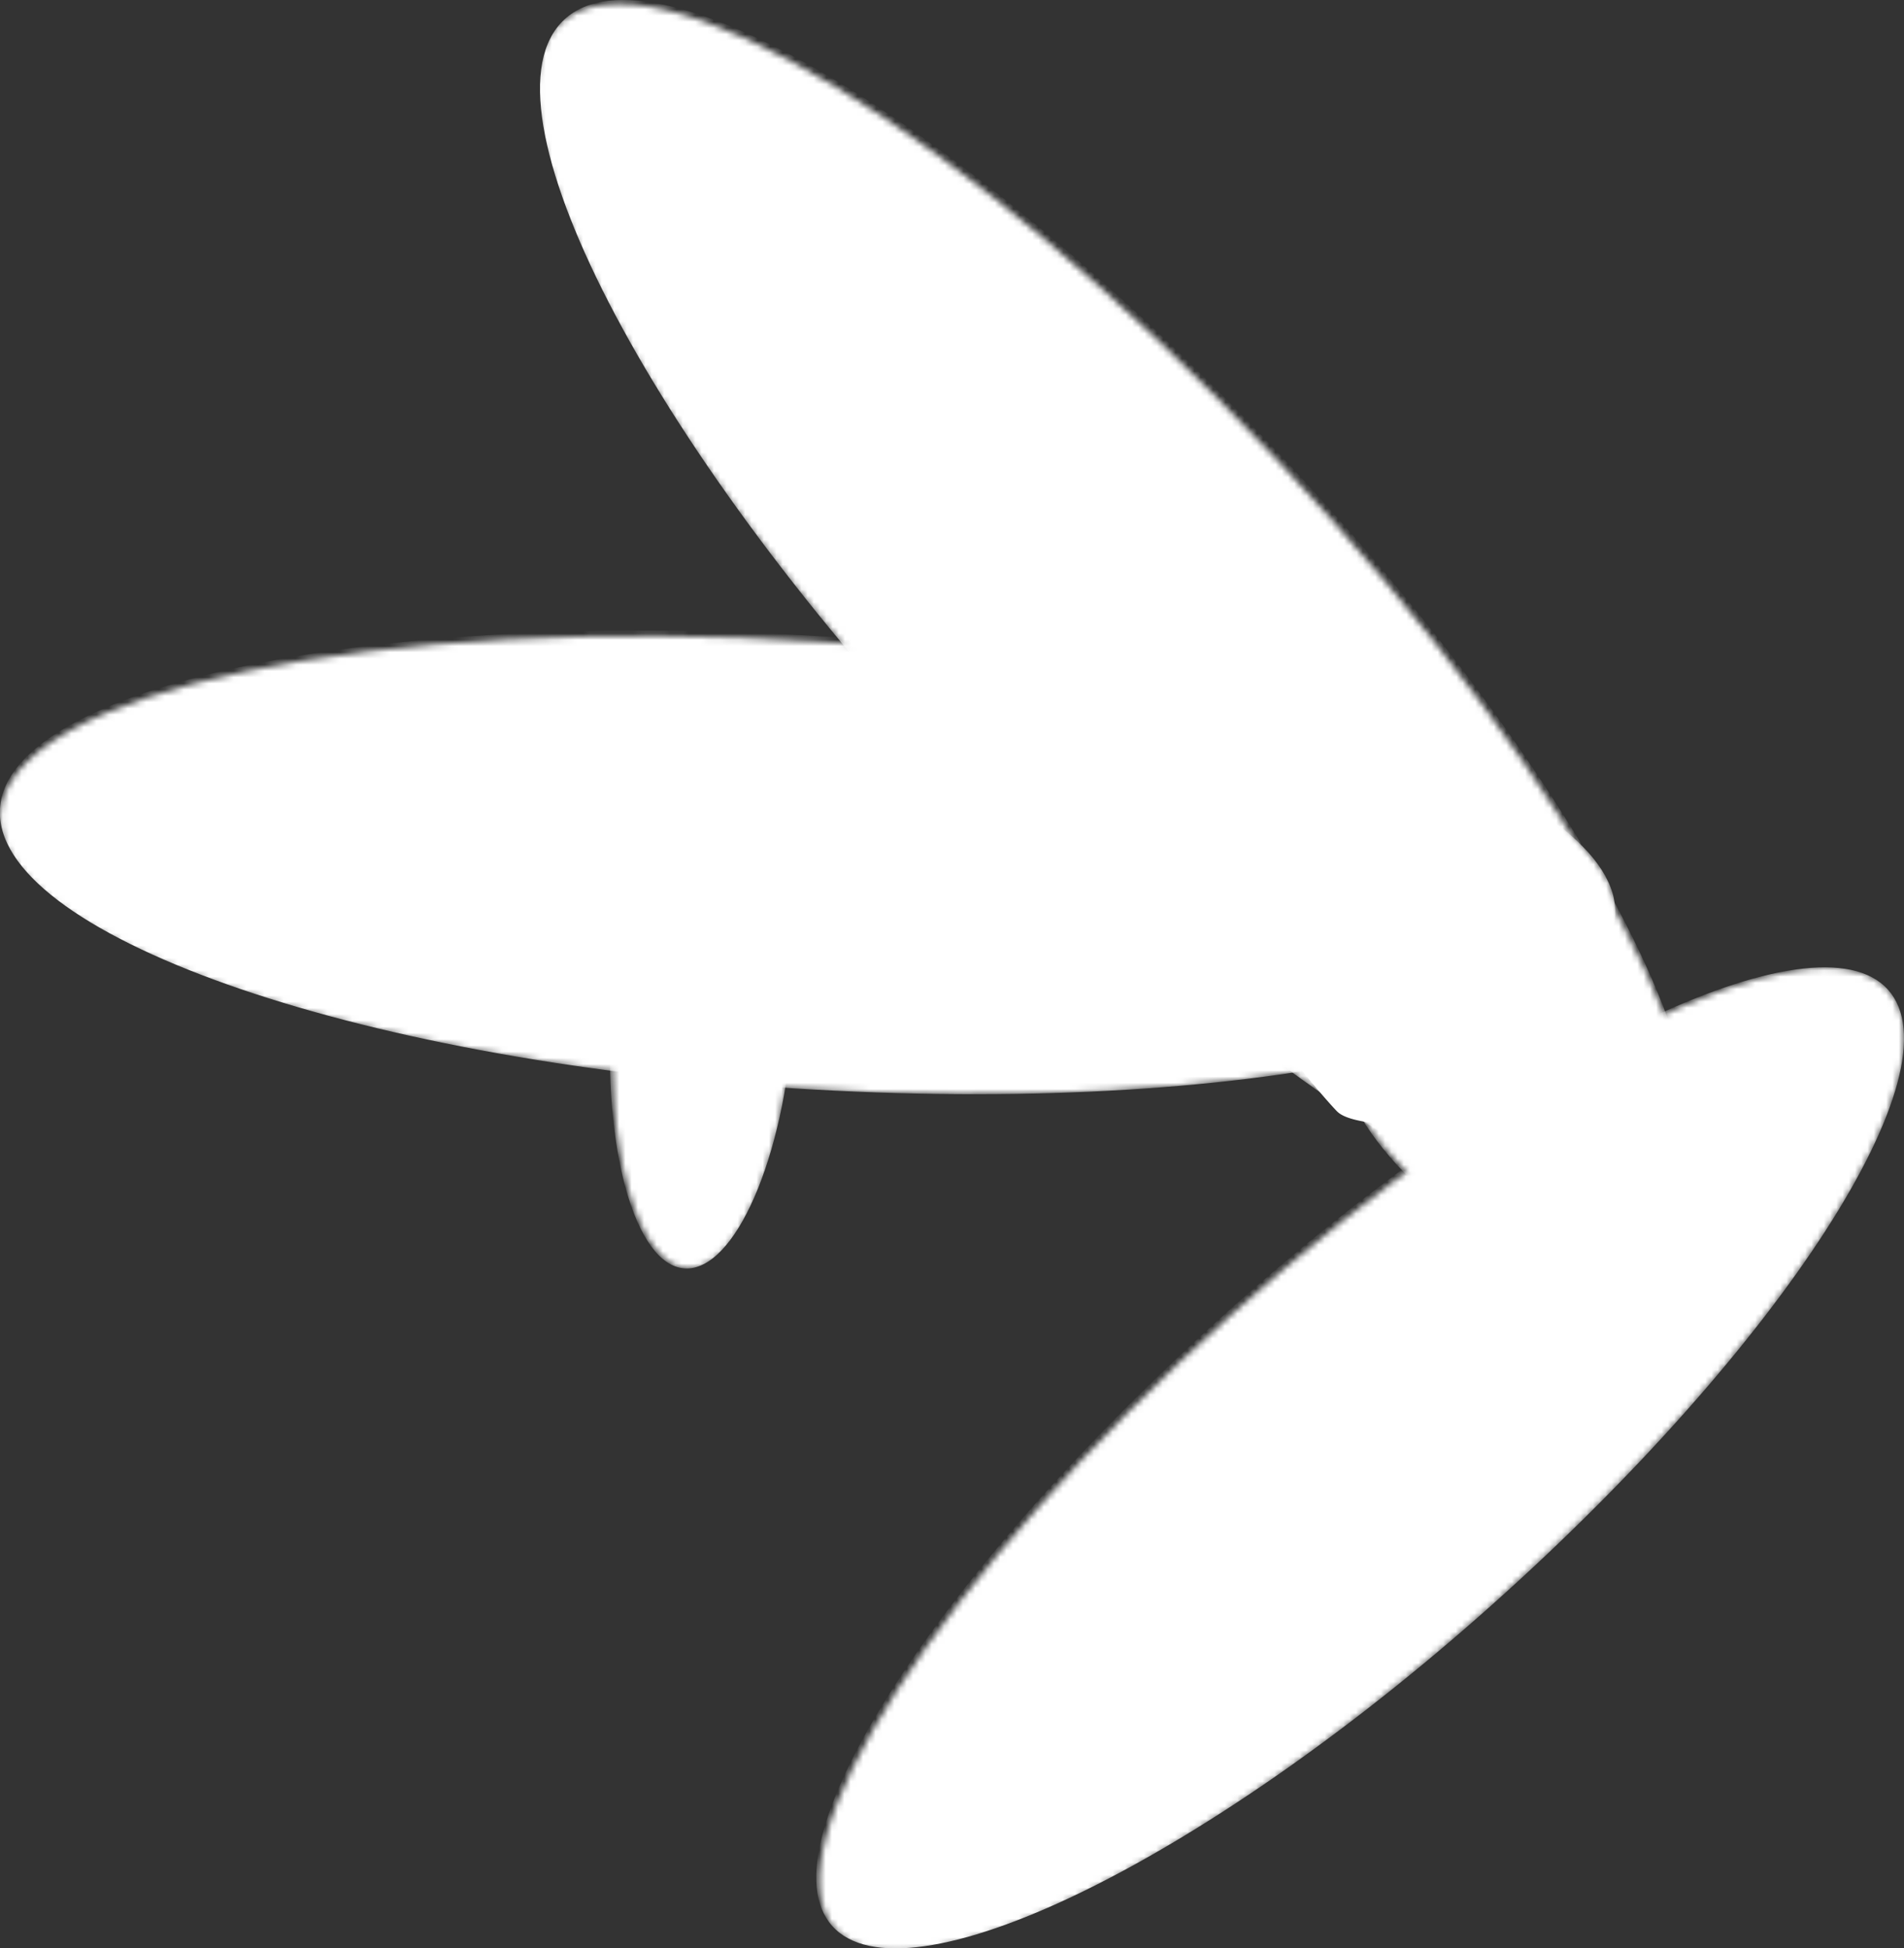 <svg xmlns="http://www.w3.org/2000/svg" xmlns:xlink="http://www.w3.org/1999/xlink" viewBox="0 0 305.17 312.31"><rect x="0" y="0" width="305.17" height="312.31" fill="#333333" stroke="none"/><defs><style>.cls-1{fill:url(#鍊踑臇_蜸馯鳺艜_188);}.cls-2{fill:url(#鍊踑臇_蜸馯鳺艜_188-2);}.cls-3{fill:url(#鍊踑臇_蜸馯鳺艜_188-3);}.cls-4{fill:url(#鍊踑臇_蜸馯鳺艜_188-4);}.cls-5{fill:url(#鍊踑臇_蜸馯鳺艜_188-5);}.cls-6{fill:url(#鍊踑臇_蜸馯鳺艜_188-6);}.cls-7{fill:url(#鍊踑臇_蜸馯鳺艜_188-7);}.cls-8{fill:url(#鍊踑臇_蜸馯鳺艜_188-8);}.cls-9{fill:url(#鍊踑臇_蜸馯鳺艜_188-9);}.cls-10{fill:url(#鍊踑臇_蜸馯鳺艜_188-10);}.cls-11{fill:url(#鍊踑臇_蜸馯鳺艜_188-11);}.cls-12{fill:url(#鍊踑臇_蜸馯鳺艜_188-12);}.cls-13{isolation:isolate;}.cls-14{mask:url(#mask);}.cls-15{mix-blend-mode:screen;}.cls-16{fill:#fff;}.cls-17{mask:url(#mask-2);}.cls-18{mix-blend-mode:overlay;}.cls-19{mask:url(#mask-3);}.cls-20{mask:url(#mask-4);}.cls-21{mask:url(#mask-5);}.cls-22{mask:url(#mask-6);}.cls-23{mask:url(#mask-7);}.cls-24{mask:url(#mask-8);}.cls-25{mask:url(#mask-9);}.cls-26{mask:url(#mask-10);}.cls-27{mask:url(#mask-11);}.cls-28{mask:url(#mask-13);}</style><radialGradient id="鍊踑臇_蜸馯鳺艜_188" cx="1535.71" cy="695.36" r="6.85" gradientTransform="matrix(2.1, 0.14, -0.39, 6.01, -2844.92, -4225.37)" gradientUnits="userSpaceOnUse"><stop offset="0" stop-color="#fff"/><stop offset="0.12" stop-color="#c7c7c7"/><stop offset="0.24" stop-color="#929292"/><stop offset="0.37" stop-color="#666"/><stop offset="0.5" stop-color="#414141"/><stop offset="0.62" stop-color="#242424"/><stop offset="0.75" stop-color="#101010"/><stop offset="0.88" stop-color="#040404"/><stop offset="1"/></radialGradient><radialGradient id="鍊踑臇_蜸馯鳺艜_188-2" cx="1079.41" cy="748.6" r="25.1" gradientTransform="matrix(-1.04, 0.98, -3.54, -3.77, 3952.14, 1861.46)" xlink:href="#鍊踑臇_蜸馯鳺艜_188"/><radialGradient id="鍊踑臇_蜸馯鳺艜_188-3" cx="1661.55" cy="800.29" r="2.6" gradientTransform="matrix(1.55, -2.51, 5.09, 3.22, -6398.54, 1778.95)" xlink:href="#鍊踑臇_蜸馯鳺艜_188"/><radialGradient id="鍊踑臇_蜸馯鳺艜_188-4" cx="1662.29" cy="800.59" r="2.6" gradientTransform="matrix(1.55, -2.51, 5.09, 3.22, -6398.54, 1778.95)" xlink:href="#鍊踑臇_蜸馯鳺艜_188"/><radialGradient id="鍊踑臇_蜸馯鳺艜_188-5" cx="1661.81" cy="800.21" r="2.6" gradientTransform="matrix(1.55, -2.51, 5.09, 3.22, -6398.54, 1778.95)" xlink:href="#鍊踑臇_蜸馯鳺艜_188"/><radialGradient id="鍊踑臇_蜸馯鳺艜_188-6" cx="1224.5" cy="673.06" r="25.1" gradientTransform="matrix(-0.09, 1.43, -5.16, -0.33, 3711.45, -1388.43)" xlink:href="#鍊踑臇_蜸馯鳺艜_188"/><radialGradient id="鍊踑臇_蜸馯鳺艜_188-7" cx="1778.88" cy="773.42" r="7.86" gradientTransform="matrix(1.11, -1.79, 5.11, 3.18, -5799.45, 777.77)" xlink:href="#鍊踑臇_蜸馯鳺艜_188"/><radialGradient id="鍊踑臇_蜸馯鳺艜_188-8" cx="1735.95" cy="777.14" r="7.86" gradientTransform="matrix(1.11, -1.79, 5.11, 3.18, -5799.45, 777.77)" xlink:href="#鍊踑臇_蜸馯鳺艜_188"/><radialGradient id="鍊踑臇_蜸馯鳺艜_188-9" cx="1513.69" cy="666.15" r="21.88" gradientTransform="matrix(0.95, 1.07, -3.86, 3.44, 1346.5, -3672.43)" xlink:href="#鍊踑臇_蜸馯鳺艜_188"/><radialGradient id="鍊踑臇_蜸馯鳺艜_188-10" cx="1455.24" cy="702.35" r="6.85" gradientTransform="matrix(1.61, 1.36, -3.89, 4.59, 585.85, -4946.18)" xlink:href="#鍊踑臇_蜸馯鳺艜_188"/><radialGradient id="鍊踑臇_蜸馯鳺艜_188-11" cx="1401.12" cy="698.72" r="6.85" gradientTransform="matrix(1.23, 1.71, -4.89, 3.51, 1909.98, -4622.53)" xlink:href="#鍊踑臇_蜸馯鳺艜_188"/><radialGradient id="鍊踑臇_蜸馯鳺艜_188-12" cx="1661.74" cy="801.17" r="6.11" gradientTransform="matrix(1.55, -2.51, 5.09, 3.22, -6398.54, 1778.95)" xlink:href="#鍊踑臇_蜸馯鳺艜_188"/><mask id="mask" x="97.75" y="121.03" width="29.68" height="82.33" maskUnits="userSpaceOnUse"><path class="cls-1" d="M127.18,163.14c-1.48,22.72-9.14,40.72-17.1,40.21S96.87,184,98.35,161.25s9.15-40.73,17.11-40.21S128.67,140.4,127.18,163.14Z"/></mask><mask id="mask-2" x="85.94" y="0" width="185.29" height="195.97" maskUnits="userSpaceOnUse"><path class="cls-2" d="M152.42,122.84C103.36,70.64,75.3,17.32,89.73,3.76s65.91,17.75,115,70,77.14,105.52,62.7,119.09S201.5,175.06,152.42,122.84Z"/></mask><mask id="mask-3" x="-0.05" y="101.06" width="258.95" height="74.32" maskUnits="userSpaceOnUse"><path class="cls-6" d="M127.15,174.45C55.66,169.94-1.28,150.25,0,130.48s60.21-32.13,131.7-27.62,128.46,24.2,127.21,44S198.67,179,127.15,174.45Z"/></mask><mask id="mask-4" x="93.07" y="24.72" width="82.24" height="57.71" maskUnits="userSpaceOnUse"><path class="cls-7" d="M143,39.34c22.18,13.8,36.23,31.28,31.4,39.05s-26.74,2.88-48.91-10.92S89.2,36.18,94,28.41,120.77,25.53,143,39.34Z"/></mask><mask id="mask-5" x="64.24" y="113.36" width="82.24" height="57.71" maskUnits="userSpaceOnUse"><path class="cls-8" d="M114.13,128c22.17,13.8,36.23,31.29,31.4,39.06s-26.74,2.88-48.91-10.92-36.25-31.29-31.41-39.06S91.94,114.18,114.13,128Z"/></mask><mask id="mask-6" x="130.83" y="155.05" width="174.34" height="157.77" maskUnits="userSpaceOnUse"><path class="cls-9" d="M239.07,257.3c-46.59,41.59-93.68,64.86-105.18,52s16.94-57,63.54-98.63,93.69-64.87,105.19-52S285.68,215.69,239.07,257.3Z"/></mask><mask id="mask-7" x="161.25" y="229.16" width="58.01" height="65.65" maskUnits="userSpaceOnUse"><path class="cls-10" d="M201.4,271.34c-14.74,17.37-31.61,27.26-37.69,22.1s.92-23.42,15.66-40.79,31.61-27.26,37.7-22.1S216.14,254,201.4,271.34Z"/></mask><mask id="mask-8" x="186.66" y="204.41" width="69.27" height="53.65" maskUnits="userSpaceOnUse"><path class="cls-11" d="M229.84,243c-18.49,13.3-37.25,18.84-41.91,12.36s6.54-22.51,25-35.81,37.26-18.84,41.92-12.36S248.33,229.69,229.84,243Z"/></mask><mask id="mask-9" x="214.51" y="157.19" width="65.06" height="50.26" maskUnits="userSpaceOnUse"><path class="cls-12" d="M256.51,166.78c17.18,10.86,26.87,26.53,21.66,35s-23.38,6.55-40.56-4.3S210.73,171,216,162.48,239.32,155.92,256.51,166.78Z"/></mask><mask id="mask-10" x="231.13" y="168.29" width="27.66" height="21.37" maskUnits="userSpaceOnUse"><path class="cls-4" d="M249,172.37c7.31,4.62,11.43,11.28,9.21,14.88S248.25,190,241,185.42s-11.43-11.28-9.21-14.88S241.68,167.75,249,172.37Z"/></mask><mask id="mask-11" x="228.48" y="169.18" width="27.66" height="21.37" maskUnits="userSpaceOnUse"><path class="cls-3" d="M246.34,173.26c7.3,4.62,11.42,11.28,9.21,14.89s-9.94,2.78-17.25-1.83-11.43-11.28-9.21-14.89S239,168.65,246.34,173.26Z"/></mask><mask id="mask-13" x="228.49" y="168.28" width="27.66" height="21.37" maskUnits="userSpaceOnUse"><path class="cls-5" d="M246.34,172.36c7.31,4.61,11.43,11.27,9.21,14.88s-9.94,2.79-17.24-1.83-11.43-11.28-9.21-14.88S239,167.74,246.34,172.36Z"/></mask></defs><g class="cls-13"><g id="圖層_2" data-name="圖層 2"><g id="圖層_1-2" data-name="圖層 1"><g class="cls-14"><g class="cls-15"><path class="cls-16" d="M127.18,163.14c-1.48,22.72-9.49,40.7-17.45,40.18S96.52,184,98,161.23s9.5-40.71,17.46-40.19S128.67,140.4,127.18,163.14Z"/></g></g><path class="cls-16" d="M247.49,178.64a3.27,3.27,0,0,1-2.66,1.59c-27.39,1.28-29.81-1.3-30.72-2.28-2.29-2.44-5.63-6.52-7.61-9.13-1.57-2.06-.93-4.93.61-11.87,1.79-8,4.48-20.11,2.22-28.46s-8.36-10.93-13.75-13.21c-2.86-1.22-5.33-2.26-7-4.1-1.23-1.34-2.26-1.76-4.31-2.6a49.41,49.41,0,0,1-13-7.64c-6.66-5.16-8.69-12.19-10.32-17.83-1.22-4.24-2.28-7.9-4.87-9.67-4.79-3.26-9.41-8.19-13.12-12.14A46.75,46.75,0,0,0,137.55,56c-.42-.25-1-.62-1.71-1.09-4.74-3.08-15.84-10.28-25.33-9.46a3.27,3.27,0,0,1-.56-6.52c11.73-1,24.15,7.05,29.45,10.49.63.41,1.14.75,1.51,1,1.76,1.05,3.87,3.3,6.8,6.42,3.49,3.72,7.84,8.36,12,11.21,4.55,3.1,6,8.27,7.48,13.26,1.5,5.23,3.06,10.62,8,14.48a42.75,42.75,0,0,0,11.49,6.75,16.31,16.31,0,0,1,6.66,4.25c.71.78,2.75,1.65,4.72,2.48,5.75,2.44,14.43,6.13,17.52,17.53,2.68,9.9-.23,23-2.15,31.59a70.7,70.7,0,0,0-1.36,7.06c1.64,2.12,4.4,5.5,6.46,7.74,2.76,1,15.41,1,25.93.53a3.27,3.27,0,0,1,3,4.94Z"/><path class="cls-16" d="M215.29,129.32a3.34,3.34,0,0,1-1,1c-2.47,1.65-10.76,7-14.52,7.72-.06.22-.13.52-.19.76a15.58,15.58,0,0,1-1.49,4.19c-2.46,4.48-6.87,2.63-9,1.77a14.12,14.12,0,0,0-5.85-1.4c-5.36.16-8.28-2.58-10.85-5a23.61,23.61,0,0,0-4.88-3.81c-1.51-.85-2.9-.17-6.91,2.58-3,2-6.62,4.56-11.33,5.55-4.32.92-7.37,3.57-10.6,6.37-3,2.59-6.09,5.28-10.3,6.71-6.93,2.36-13.43-3.65-18.65-8.48-2.4-2.22-4.88-4.52-6.53-5.17a33.36,33.36,0,0,1-8.4-4.86,20.87,20.87,0,0,0-3.94-2.5,7.06,7.06,0,0,0-1.24-.47c-.15,0-.84.29-1.44.52a73.3,73.3,0,0,1-8.85,2.76c-11,2.78-16.93-4.57-19.76-8.1A15.78,15.78,0,0,0,58.26,128a3.27,3.27,0,0,1,4.24-5,16.78,16.78,0,0,1,2.18,2.43c3.33,4.16,6.61,7.47,13,5.85a64.3,64.3,0,0,0,8.12-2.54c3-1.13,4.3-1.39,7.65.08A26.48,26.48,0,0,1,98.7,132a27.5,27.5,0,0,0,6.88,4c2.8,1.09,5.62,3.7,8.6,6.46,3.94,3.65,8.85,8.19,12.09,7.08,3-1,5.49-3.17,8.12-5.45,3.54-3.08,7.56-6.56,13.54-7.83,3.43-.72,6.25-2.66,9-4.54,4-2.74,8.52-5.86,13.8-2.91a29.69,29.69,0,0,1,6.18,4.77c2.44,2.29,3.62,3.3,6.17,3.22a20.25,20.25,0,0,1,8.51,1.87l1.14.46a11.58,11.58,0,0,0,.53-1.84c.44-1.87,1.17-5,5.43-5.72,1.57-.26,7.48-3.68,12-6.71a3.27,3.27,0,0,1,4.62,4.4ZM193.44,139.4l0,0Z"/><g class="cls-17"><g class="cls-18"><path class="cls-16" d="M152.42,122.84c-49.06-52.2-76.49-106.11-62-119.68s65.9,17.76,115,70,76.5,106.12,62.06,119.69S201.5,175.06,152.42,122.84Z"/></g></g><g class="cls-19"><g class="cls-18"><path class="cls-16" d="M127.15,174.45C55.66,169.94-1.23,149.38,0,129.61S60.24,97.48,131.73,102s128.4,25.07,127.15,44.84S198.67,179,127.15,174.45Z"/></g></g><g class="cls-20"><g class="cls-15"><path class="cls-16" d="M143,39.34c22.18,13.8,36,31.63,31.19,39.4s-26.74,2.87-48.92-10.93S89.2,36.18,94,28.41,120.77,25.53,143,39.34Z"/></g></g><g class="cls-21"><g class="cls-15"><path class="cls-16" d="M114.13,128c22.17,13.8,36,31.63,31.19,39.4s-26.74,2.88-48.92-10.92-36-31.63-31.19-39.4S91.94,114.18,114.13,128Z"/></g></g><path class="cls-16" d="M192.87,268.46l-.19.14c-.75.49-18.47,12-30.2,12.68a2.86,2.86,0,0,1-.34-5.7c8.94-.53,23.06-9,26.6-11.24.78-2.18,2.83-7.07,6.25-9.85a83.2,83.2,0,0,0,8.46-8.9c-.59-2.06-1.2-5.54.33-8.29a7,7,0,0,1,5.29-3.46c5.51-.85,5.51-.85,9.23-2.77l1-.54a18.58,18.58,0,0,0,3.93-2.77,14.72,14.72,0,0,1,8-4c4-.71,10.75-5.38,13.51-7.48l4.8-7.52a6.84,6.84,0,0,1-2.23-2,7,7,0,0,1-.7-6.31c1.07-3.46,2-6.12,2.57-7.67l-6.4-8.24a2.85,2.85,0,0,1,4.5-3.5l7.38,9.49a2.85,2.85,0,0,1,.4,2.8s-1.34,3.44-3,8.81c-.09.3-.29,1-.06,1.38a3.58,3.58,0,0,0,2.1.84,2.85,2.85,0,0,1,2.24,4.38l-7.06,11.06a3,3,0,0,1-.66.71c-1,.79-10.11,7.76-16.38,8.88a9.23,9.23,0,0,0-5.3,2.75,24.17,24.17,0,0,1-5.05,3.53l-1,.53c-4.38,2.26-4.79,2.38-11,3.34-.93.14-1.1.46-1.17.59-.58,1-.06,3.58.53,5a2.86,2.86,0,0,1-.42,2.92c-.26.32-6.42,7.78-10.29,10.92-2.46,2-4.26,6.54-4.75,8.12A2.82,2.82,0,0,1,192.87,268.46Z"/><g class="cls-22"><g class="cls-18"><path class="cls-16" d="M239.07,257.3c-46.59,41.59-94.19,64.29-105.69,51.41s17-57,63.54-98.63,94.2-64.3,105.7-51.42S285.68,215.69,239.07,257.3Z"/></g></g><g class="cls-23"><g class="cls-15"><path class="cls-16" d="M201.4,271.34c-14.74,17.37-31.88,27-38,21.87s.93-23.42,15.66-40.79,31.88-27,38-21.87S216.14,254,201.4,271.34Z"/></g></g><g class="cls-24"><g class="cls-15"><path class="cls-16" d="M229.84,243c-18.49,13.3-37.46,18.55-42.12,12.08s6.55-22.51,25-35.81,37.46-18.56,42.12-12.08S248.33,229.69,229.84,243Z"/></g></g><g class="cls-25"><g class="cls-15"><path class="cls-16" d="M256.51,166.78c17.18,10.86,26.64,26.9,21.43,35.38s-23.38,6.56-40.56-4.3S210.73,171,216,162.48,239.32,155.92,256.51,166.78Z"/></g></g><g class="cls-26"><g class="cls-15"><path class="cls-16" d="M249,172.37c7.31,4.62,11.33,11.44,9.11,15s-9.94,2.79-17.24-1.83-11.33-11.44-9.11-15S241.68,167.75,249,172.37Z"/></g></g><g class="cls-27"><g class="cls-15"><path class="cls-16" d="M246.34,173.26c7.3,4.62,11.33,11.44,9.11,15s-9.94,2.79-17.25-1.83-11.33-11.43-9.11-15S239,168.65,246.34,173.26Z"/></g></g><g class="cls-26"><g class="cls-15"><path class="cls-16" d="M249,172.37c7.31,4.62,11.33,11.44,9.11,15s-9.94,2.79-17.24-1.83-11.33-11.44-9.11-15S241.68,167.75,249,172.37Z"/></g></g><g class="cls-28"><g class="cls-15"><path class="cls-16" d="M246.34,172.36c7.31,4.61,11.33,11.43,9.11,15s-9.94,2.78-17.24-1.83-11.33-11.44-9.11-15S239,167.74,246.34,172.36Z"/></g></g></g></g></g></svg>